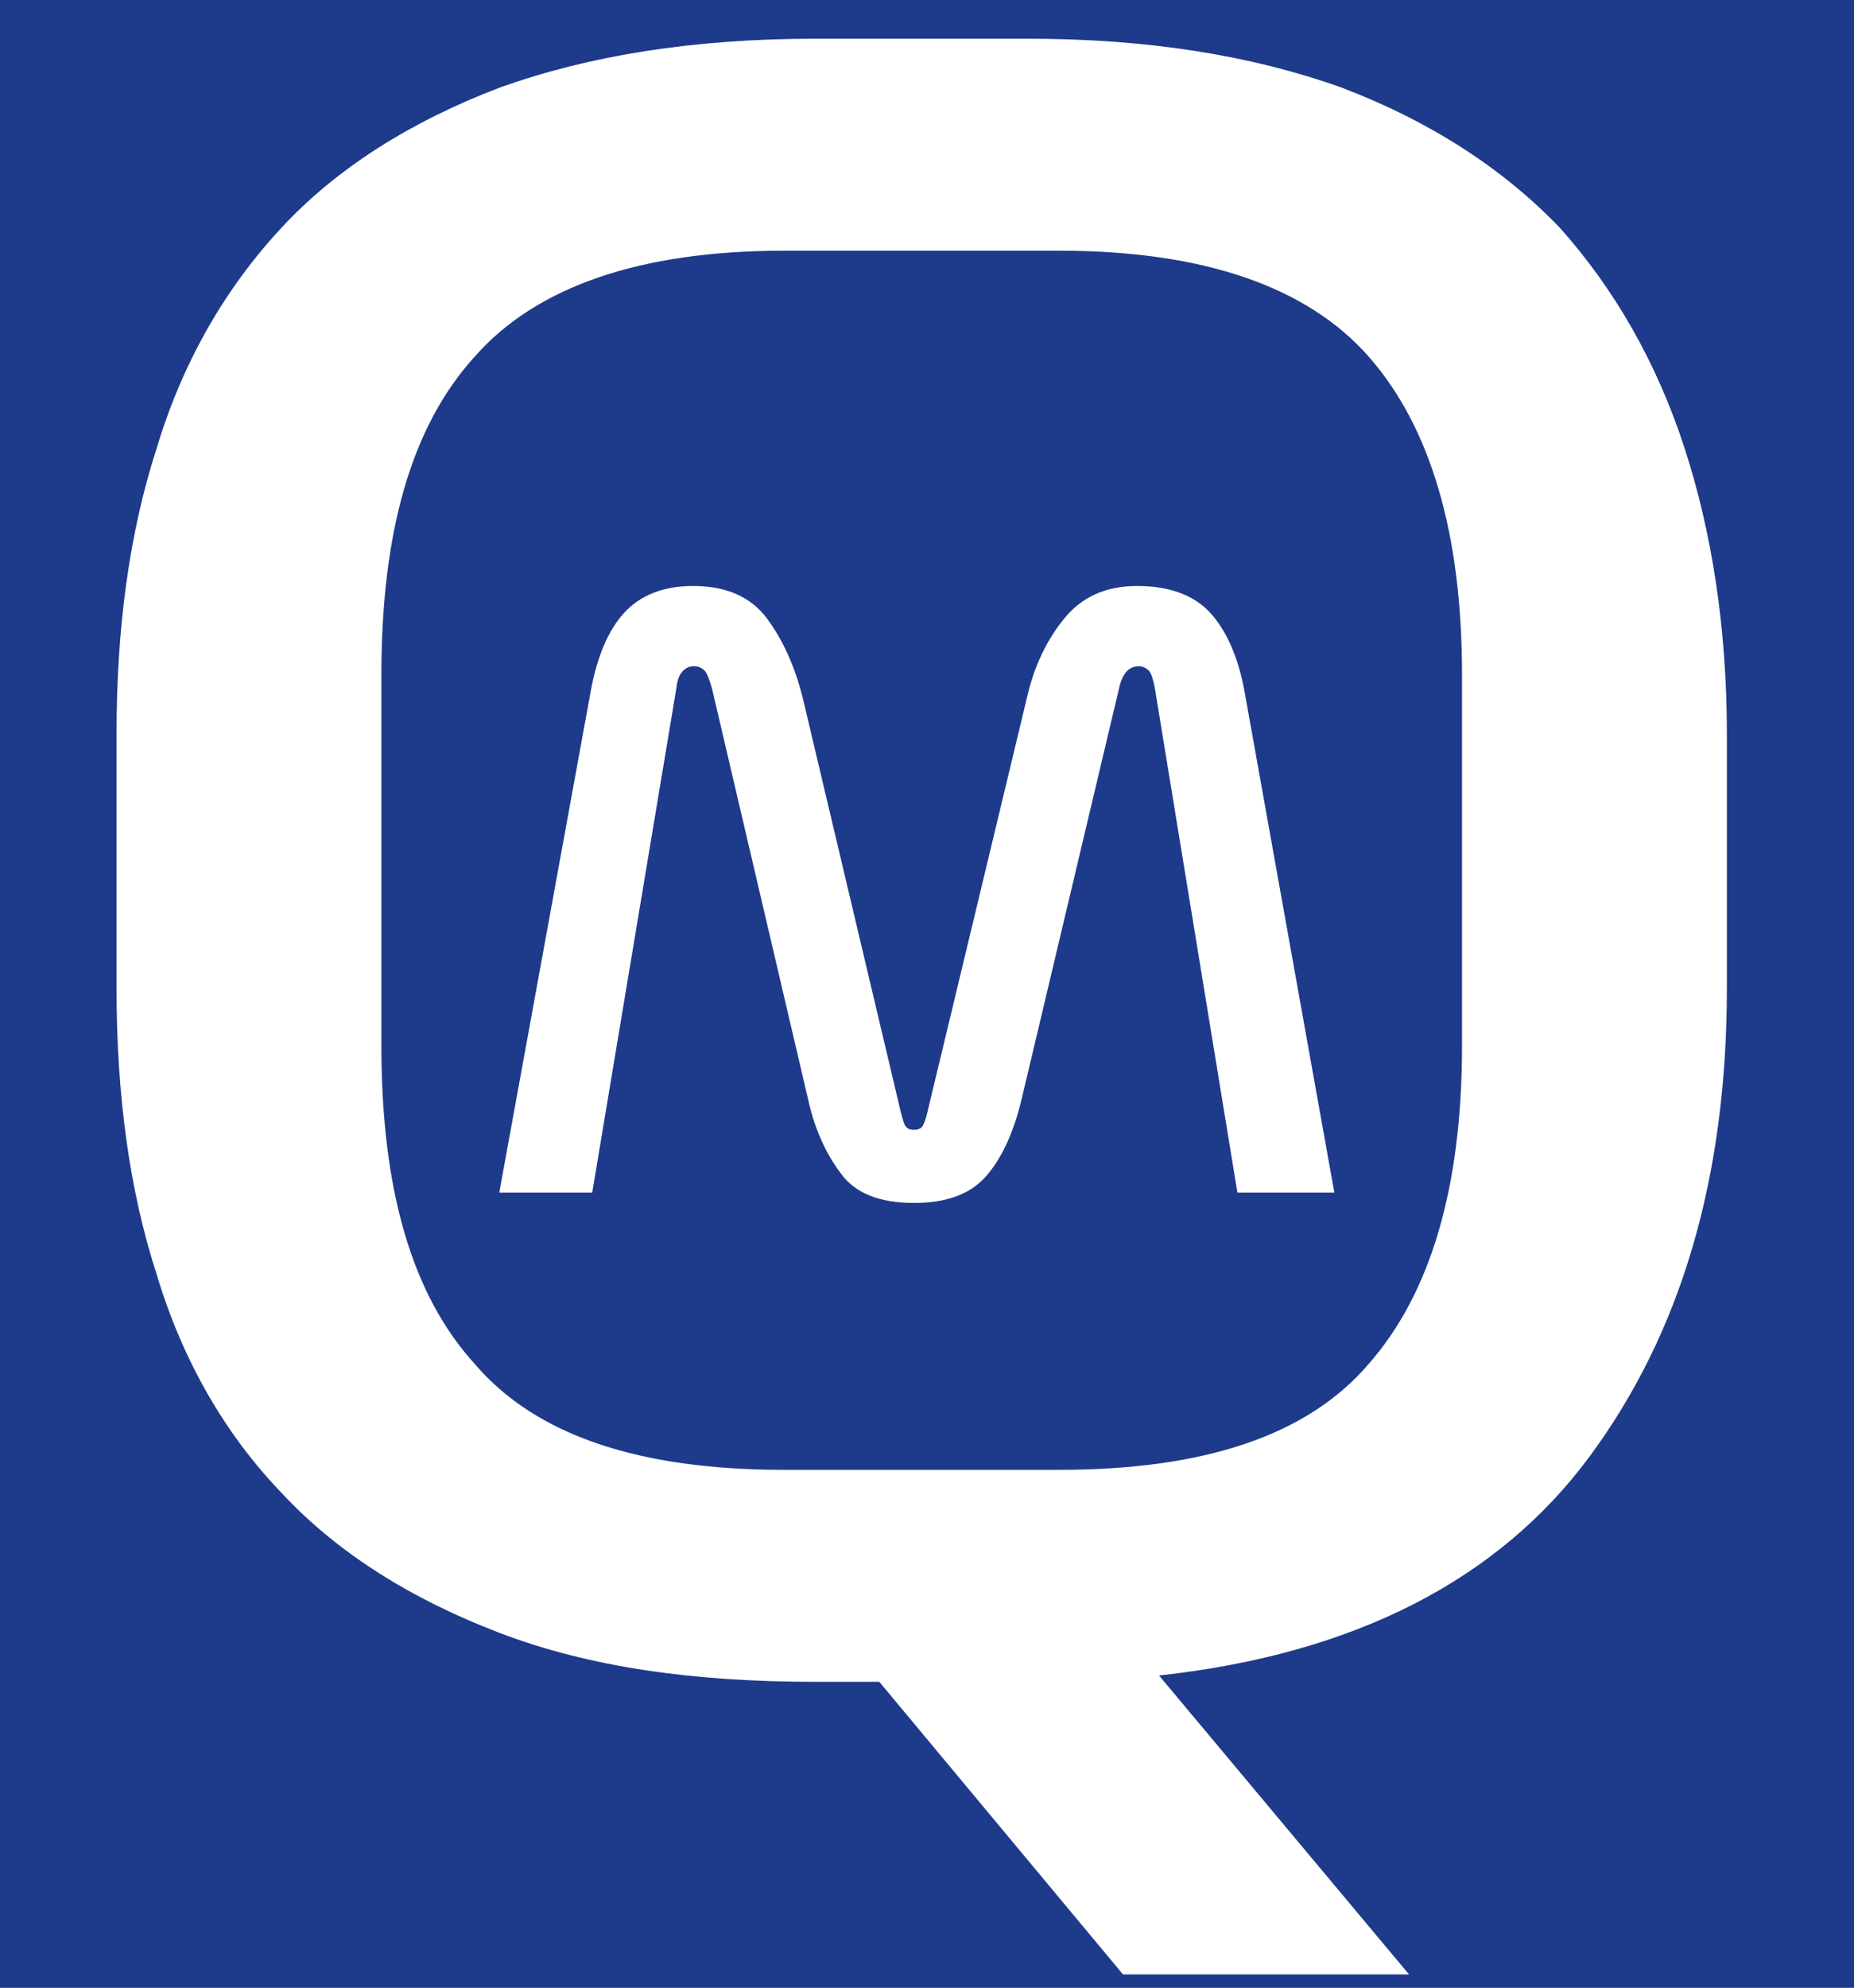 <svg width="28" height="30" viewBox="0 0 28 30" fill="none" xmlns="http://www.w3.org/2000/svg">
<rect x="0" y="0" width="28" height="30" fill="#808080" stroke="none"/>
<g clip-path="url(#clip0_21_3)">
<rect width="28" height="30" fill="#1E3A8A"/>
<path d="M16.96 29.8L13.28 25.384H12.32C10.464 25.384 8.896 25.16 7.552 24.648C6.208 24.136 5.088 23.432 4.256 22.536C3.392 21.64 2.752 20.52 2.368 19.24C1.952 17.96 1.76 16.52 1.76 14.92V11.08C1.76 9.48 1.952 8.04 2.368 6.76C2.752 5.48 3.392 4.36 4.256 3.432C5.088 2.536 6.208 1.832 7.552 1.32C8.896 0.84 10.464 0.584 12.32 0.584H15.52C17.344 0.584 18.912 0.84 20.256 1.32C21.6 1.832 22.688 2.536 23.552 3.432C24.384 4.36 25.024 5.48 25.44 6.76C25.856 8.04 26.08 9.48 26.08 11.08V14.92C26.08 17.8 25.376 20.136 24 21.992C22.624 23.848 20.448 24.968 17.504 25.288L21.28 29.8H16.96ZM5.76 15.784C5.76 17.928 6.208 19.528 7.168 20.584C8.096 21.672 9.664 22.184 11.84 22.184H16C18.176 22.184 19.744 21.672 20.672 20.584C21.6 19.528 22.08 17.928 22.08 15.784V10.184C22.08 8.04 21.6 6.44 20.672 5.384C19.744 4.328 18.176 3.784 16 3.784H11.84C9.664 3.784 8.096 4.328 7.168 5.384C6.208 6.44 5.76 8.04 5.76 10.184V15.784Z" fill="white"/>
<path d="M7.54 18L8.92 10.44C9.016 9.912 9.184 9.516 9.424 9.252C9.664 8.988 10.012 8.844 10.468 8.844C10.972 8.844 11.344 9.012 11.584 9.336C11.824 9.66 12.004 10.056 12.124 10.536L13.588 16.716C13.612 16.824 13.636 16.908 13.66 16.968C13.684 17.028 13.732 17.052 13.804 17.052C13.876 17.052 13.924 17.028 13.948 16.968C13.972 16.92 13.996 16.836 14.02 16.728L15.508 10.536C15.616 10.056 15.808 9.66 16.072 9.336C16.336 9.012 16.696 8.844 17.176 8.844C17.668 8.844 18.04 8.988 18.28 9.252C18.52 9.516 18.7 9.912 18.796 10.44L20.152 18H18.688L17.44 10.38C17.416 10.26 17.392 10.176 17.356 10.128C17.308 10.08 17.26 10.056 17.2 10.056C17.128 10.056 17.068 10.08 17.02 10.128C16.972 10.176 16.924 10.272 16.9 10.392L15.436 16.56C15.316 17.076 15.136 17.472 14.896 17.748C14.656 18.024 14.296 18.156 13.804 18.156C13.288 18.156 12.916 18.012 12.7 17.712C12.472 17.412 12.304 17.04 12.208 16.608L10.756 10.404C10.72 10.272 10.684 10.176 10.648 10.128C10.6 10.08 10.552 10.056 10.48 10.056C10.408 10.056 10.36 10.08 10.312 10.128C10.264 10.176 10.228 10.26 10.216 10.38L8.944 18H7.54Z" fill="white"/>
</g>
<defs>
<clipPath id="clip0_21_3">
<rect width="28" height="30" fill="white"/>
</clipPath>
</defs>
</svg>
